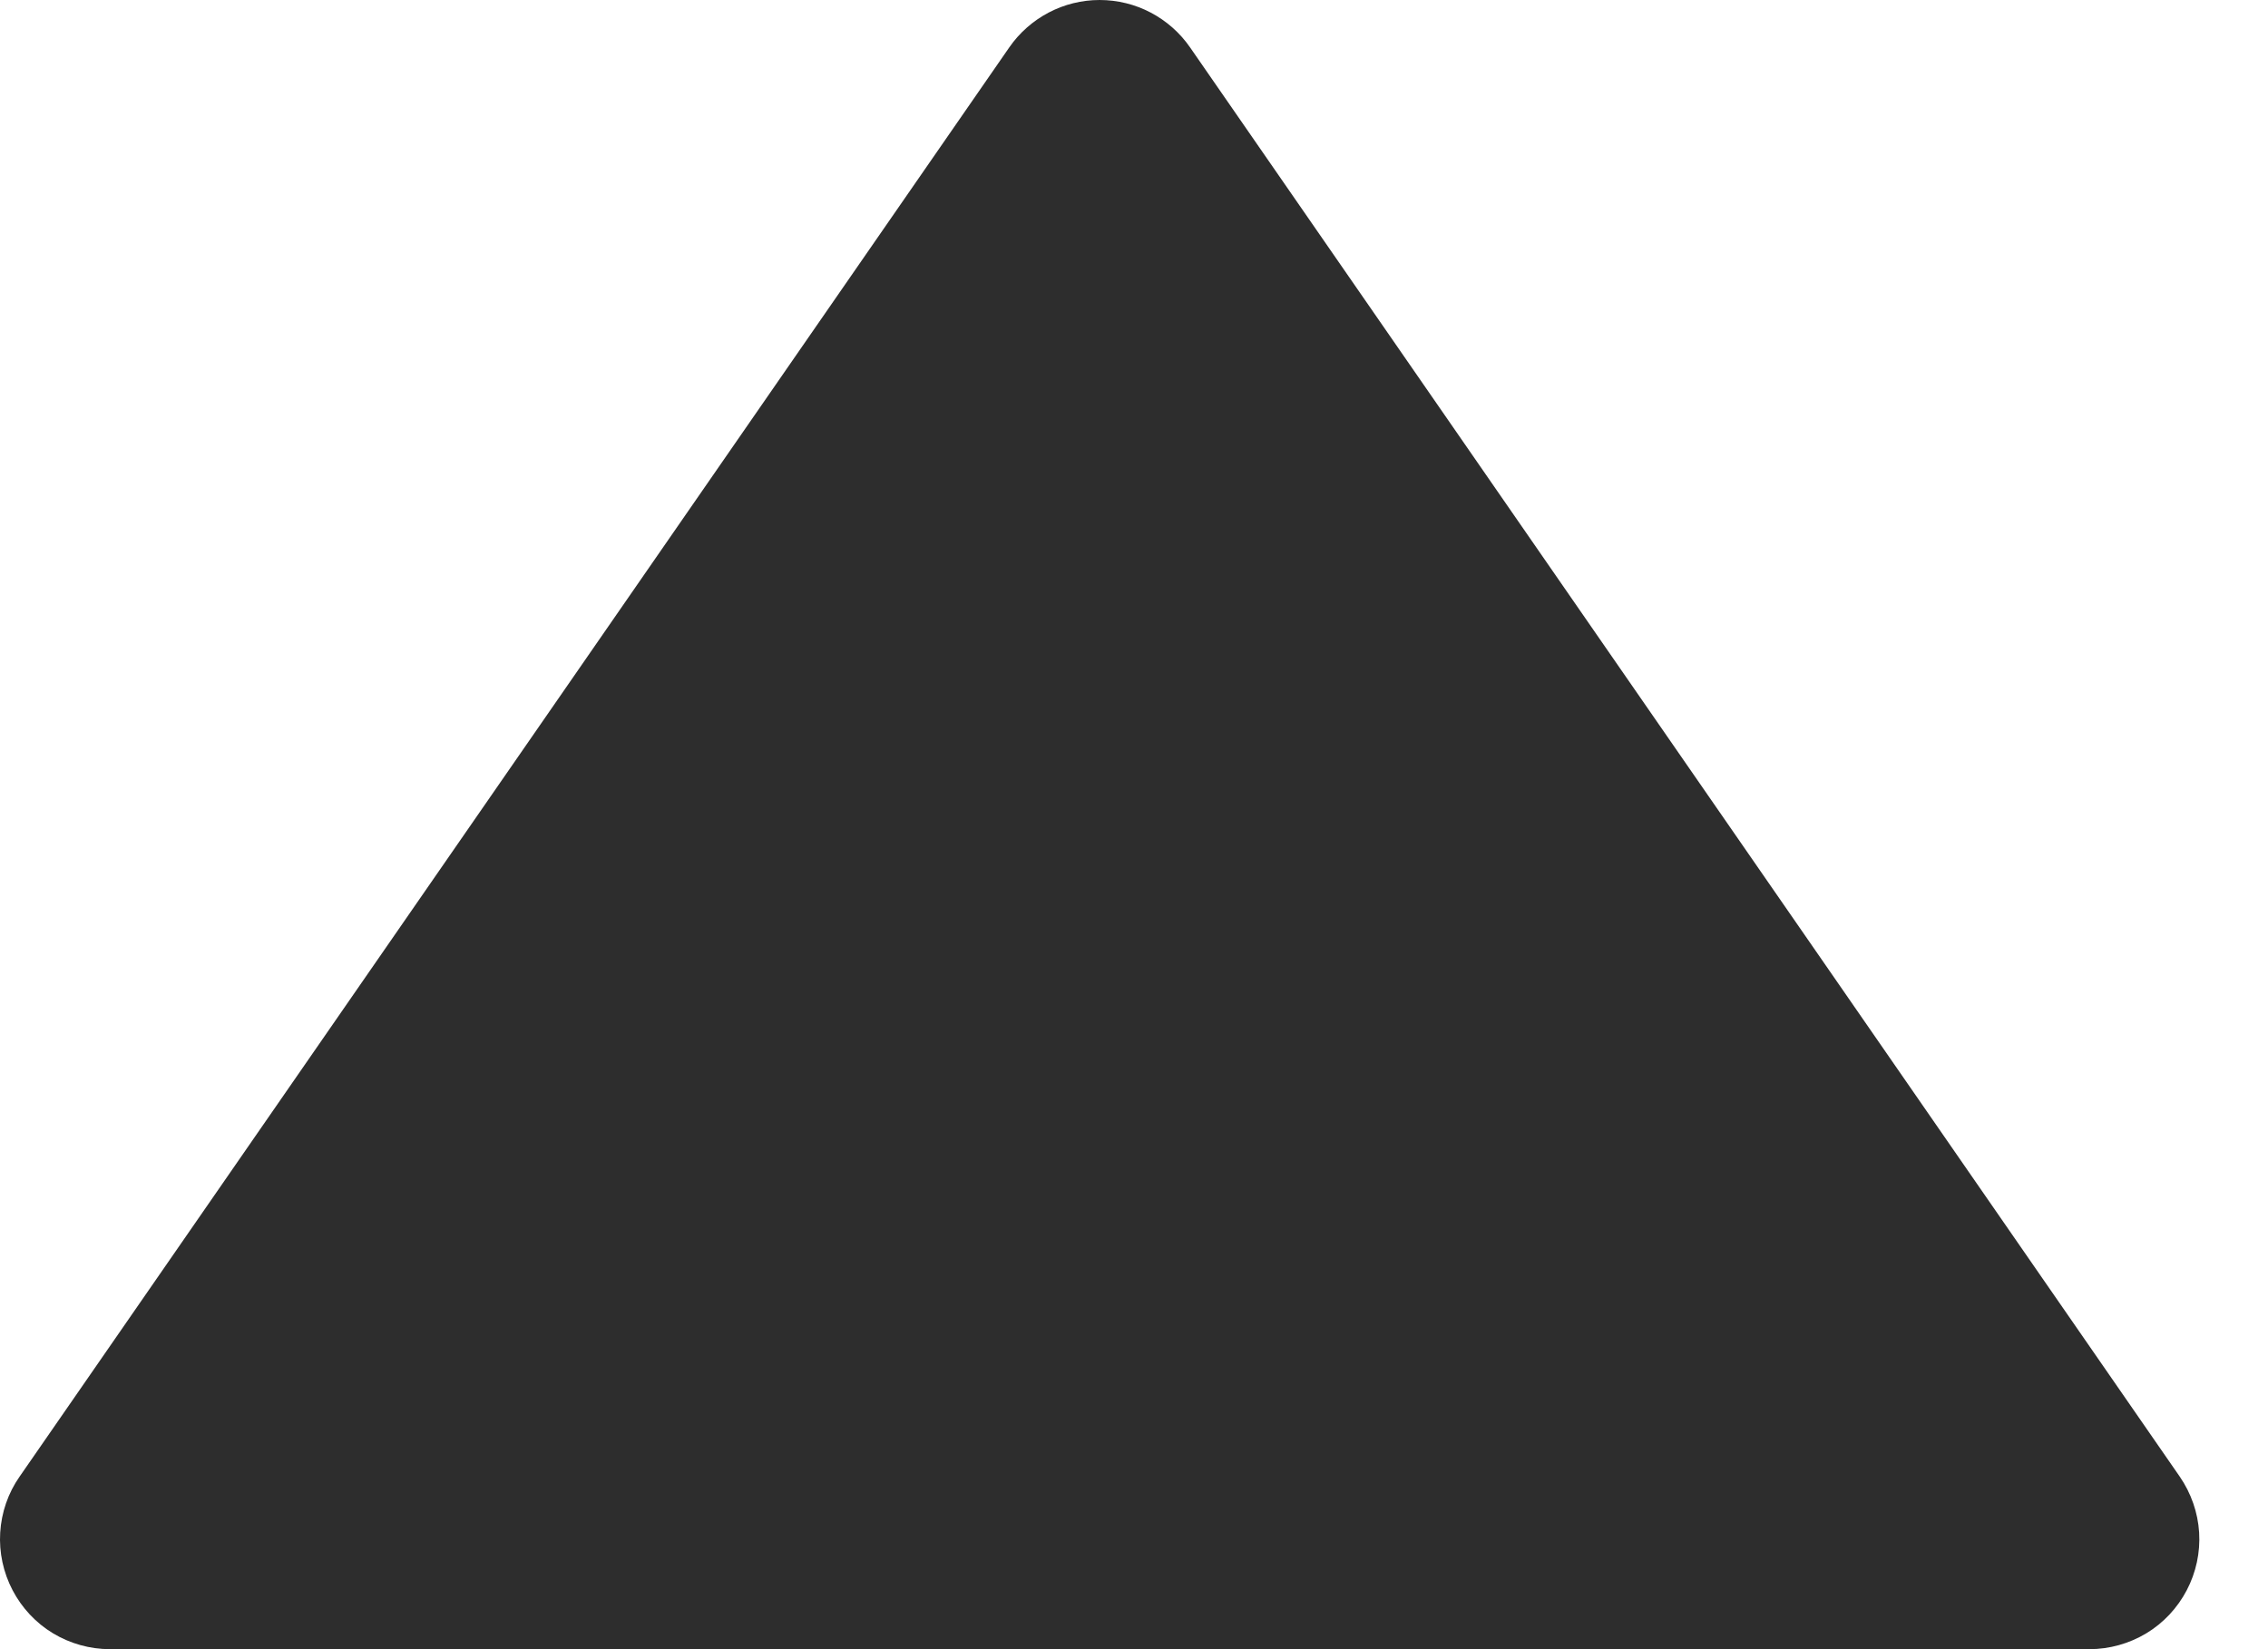 <svg width="11" height="8" viewBox="0 0 11 8" fill="none" xmlns="http://www.w3.org/2000/svg">
<path d="M10.606 7.714C10.651 7.628 10.672 7.531 10.666 7.434C10.66 7.337 10.627 7.243 10.572 7.163L5.772 0.23C5.723 0.159 5.657 0.101 5.581 0.061C5.505 0.021 5.42 6.46284e-08 5.333 6.36006e-08C5.247 6.25727e-08 5.162 0.021 5.086 0.061C5.01 0.101 4.944 0.159 4.895 0.23L0.095 7.163C0.039 7.243 0.007 7.337 0.001 7.434C-0.005 7.531 0.016 7.628 0.061 7.714C0.106 7.8 0.174 7.873 0.257 7.923C0.34 7.973 0.436 8 0.533 8L10.134 8C10.231 8 10.327 7.973 10.41 7.923C10.493 7.873 10.561 7.8 10.606 7.714Z" fill="#2D2D2D"/>
</svg>
